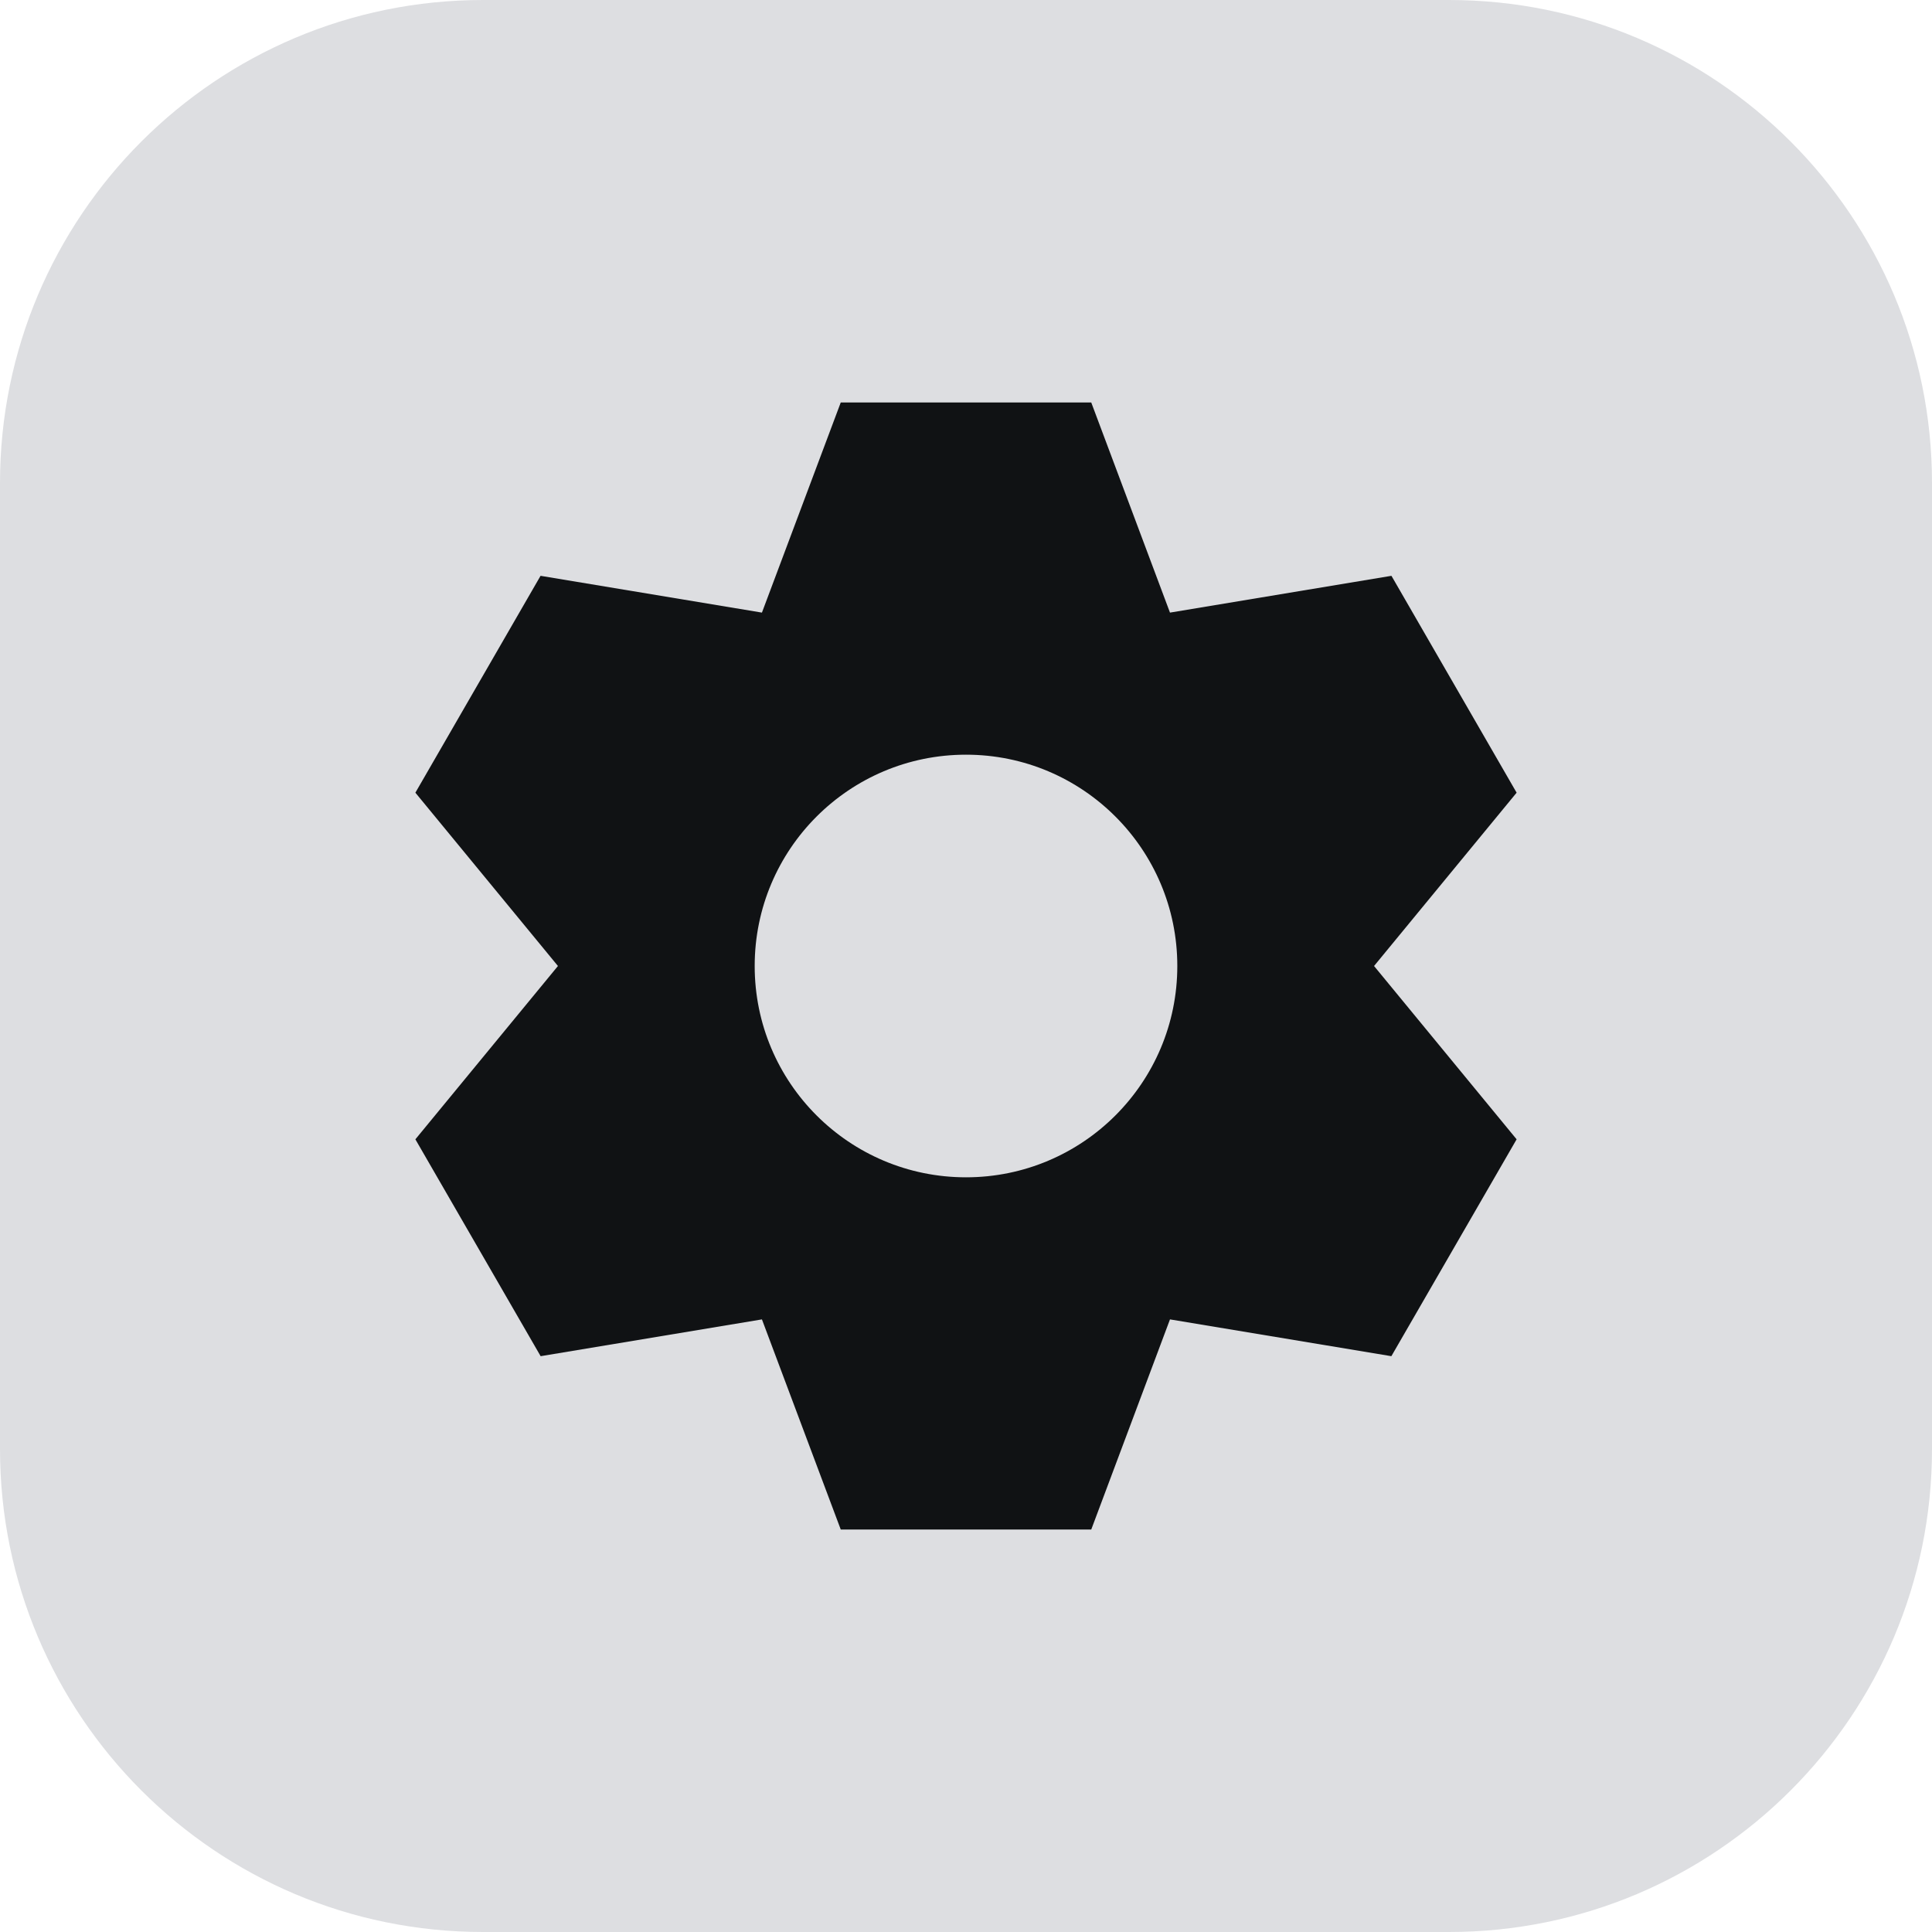 <svg width="24" height="24" viewBox="0 0 24 24" fill="none" xmlns="http://www.w3.org/2000/svg">
<path d="M0 6C0 2.686 2.686 0 6 0H18C21.314 0 24 2.686 24 6V18C24 21.314 21.314 24 18 24H6C2.686 24 0 21.314 0 18V6Z" fill="#DDDEE1"/>
<path fill-rule="evenodd" clip-rule="evenodd" d="M10.444 5H13.556L14.534 7.61L17.285 7.153L18.84 9.847L17.069 12L18.84 14.153L17.284 16.847L14.534 16.39L13.556 19H10.444L9.465 16.39L6.716 16.847L5.16 14.153L6.931 12L5.16 9.847L6.715 7.153L9.465 7.61L10.444 5ZM12 14.625C13.45 14.625 14.625 13.45 14.625 12C14.625 10.55 13.45 9.375 12 9.375C10.55 9.375 9.375 10.55 9.375 12C9.375 13.45 10.55 14.625 12 14.625Z" fill="#101214"/>
</svg>
